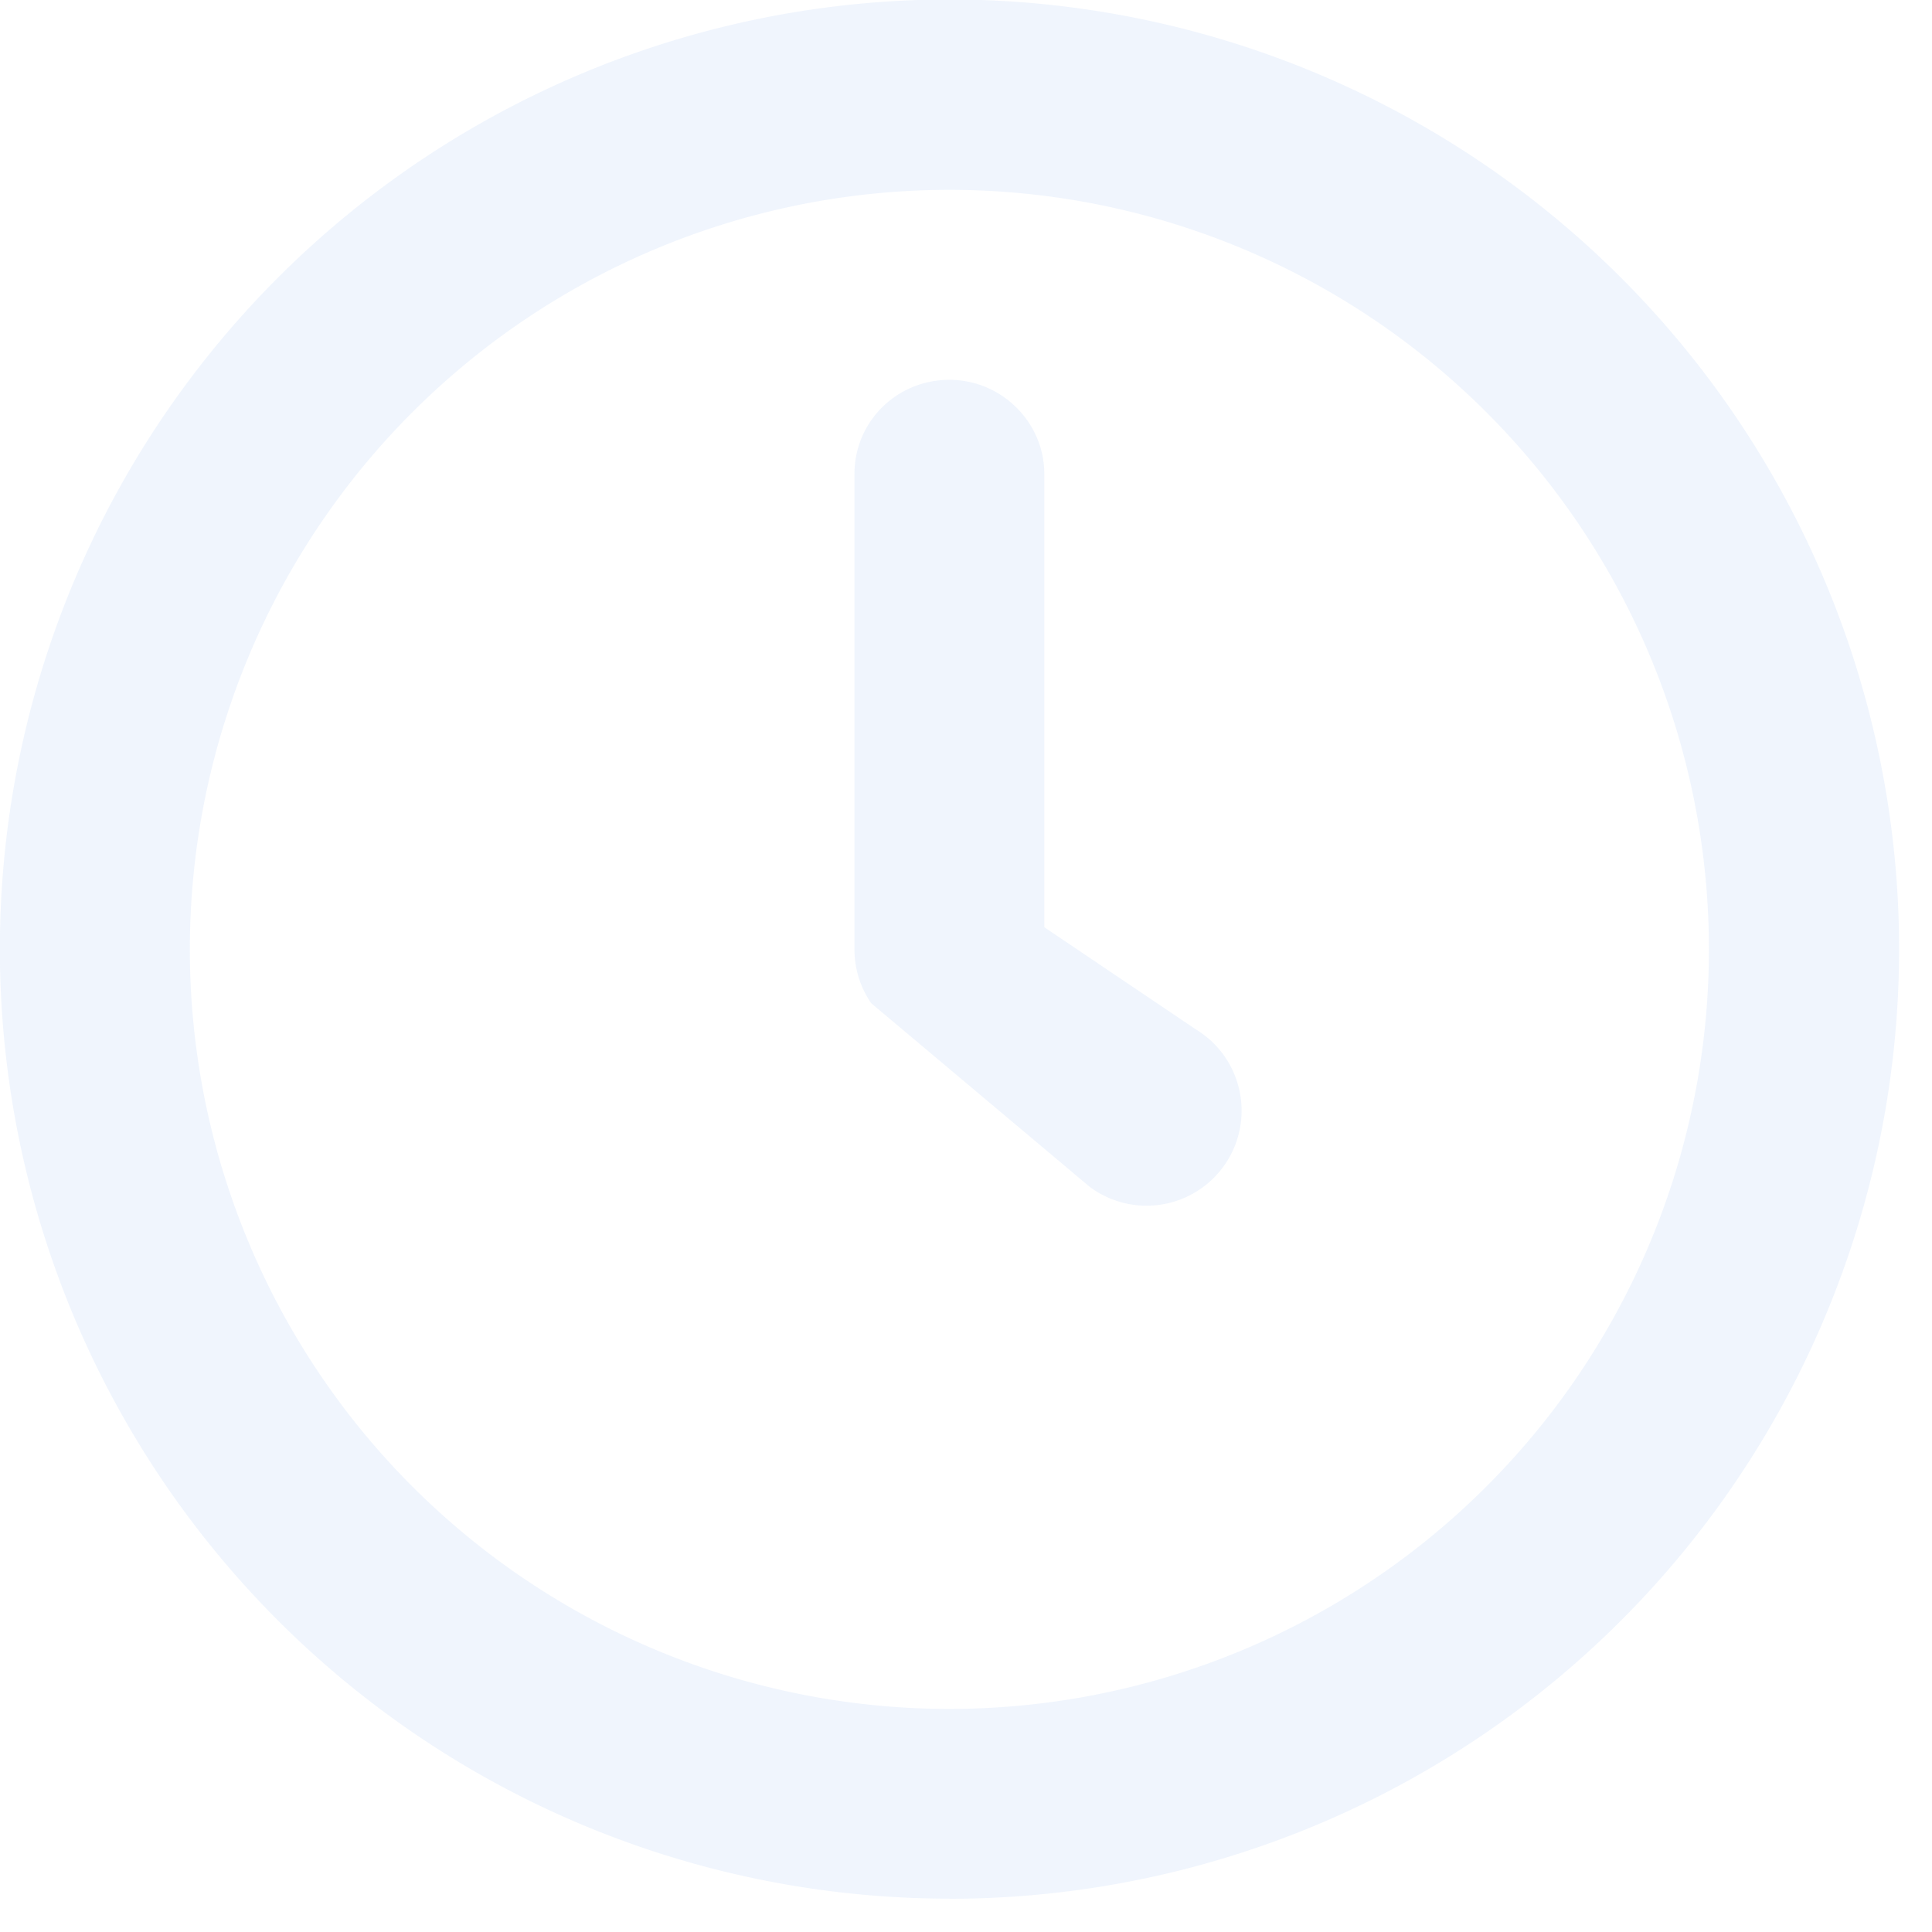 <svg xmlns="http://www.w3.org/2000/svg" viewBox="0 0 15 15"><path fill="#DAE8FC" d="M7.371 13.268a5.897 5.897 0 100-11.794 5.897 5.897 0 000 11.794zM6.634 7.37V3.679c0-.404.327-.73.737-.73.407 0 .737.332.737.73v3.52l1.178.794a.738.738 0 11-.825 1.222L6.764 7.789a.734.734 0 01-.13-.418zm.737 7.371A7.372 7.372 0 117.372-.004a7.372 7.372 0 01-.001 14.746z" opacity=".407"/></svg>